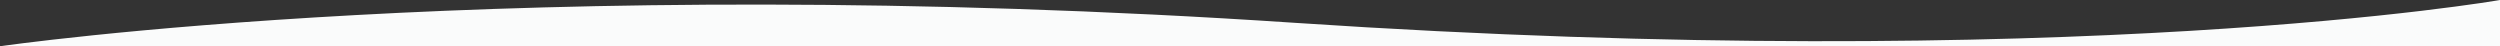 <?xml version="1.0" encoding="utf-8"?>
<!-- Generator: Adobe Illustrator 16.0.0, SVG Export Plug-In . SVG Version: 6.00 Build 0)  -->
<!DOCTYPE svg PUBLIC "-//W3C//DTD SVG 1.1//EN" "http://www.w3.org/Graphics/SVG/1.1/DTD/svg11.dtd">
<svg version="1.1" id="Layer_1" xmlns="http://www.w3.org/2000/svg" xmlns:xlink="http://www.w3.org/1999/xlink" x="0px" y="0px"
	 width="437.8px" height="8.1px" viewBox="0 8.1 437.8 8.1" style="enable-background:new 0 8.1 437.8 8.1;" xml:space="preserve">
<rect x="0" y="8.1" width="437.8" height="8.1" fill="#333333" stroke="none"/>
<style type="text/css">
<![CDATA[
	.st0{fill:#FAFBFB;}
]]>
</style>
<g id="Layer_2">
</g>
<g id="Layer_1_1_">
	<path class="st0" d="M437.8,16.2V8.1c0,0-74.8,13.1-211,4C90.6,3,0,16.2,0,16.2H437.8z"/>
</g>
</svg>
